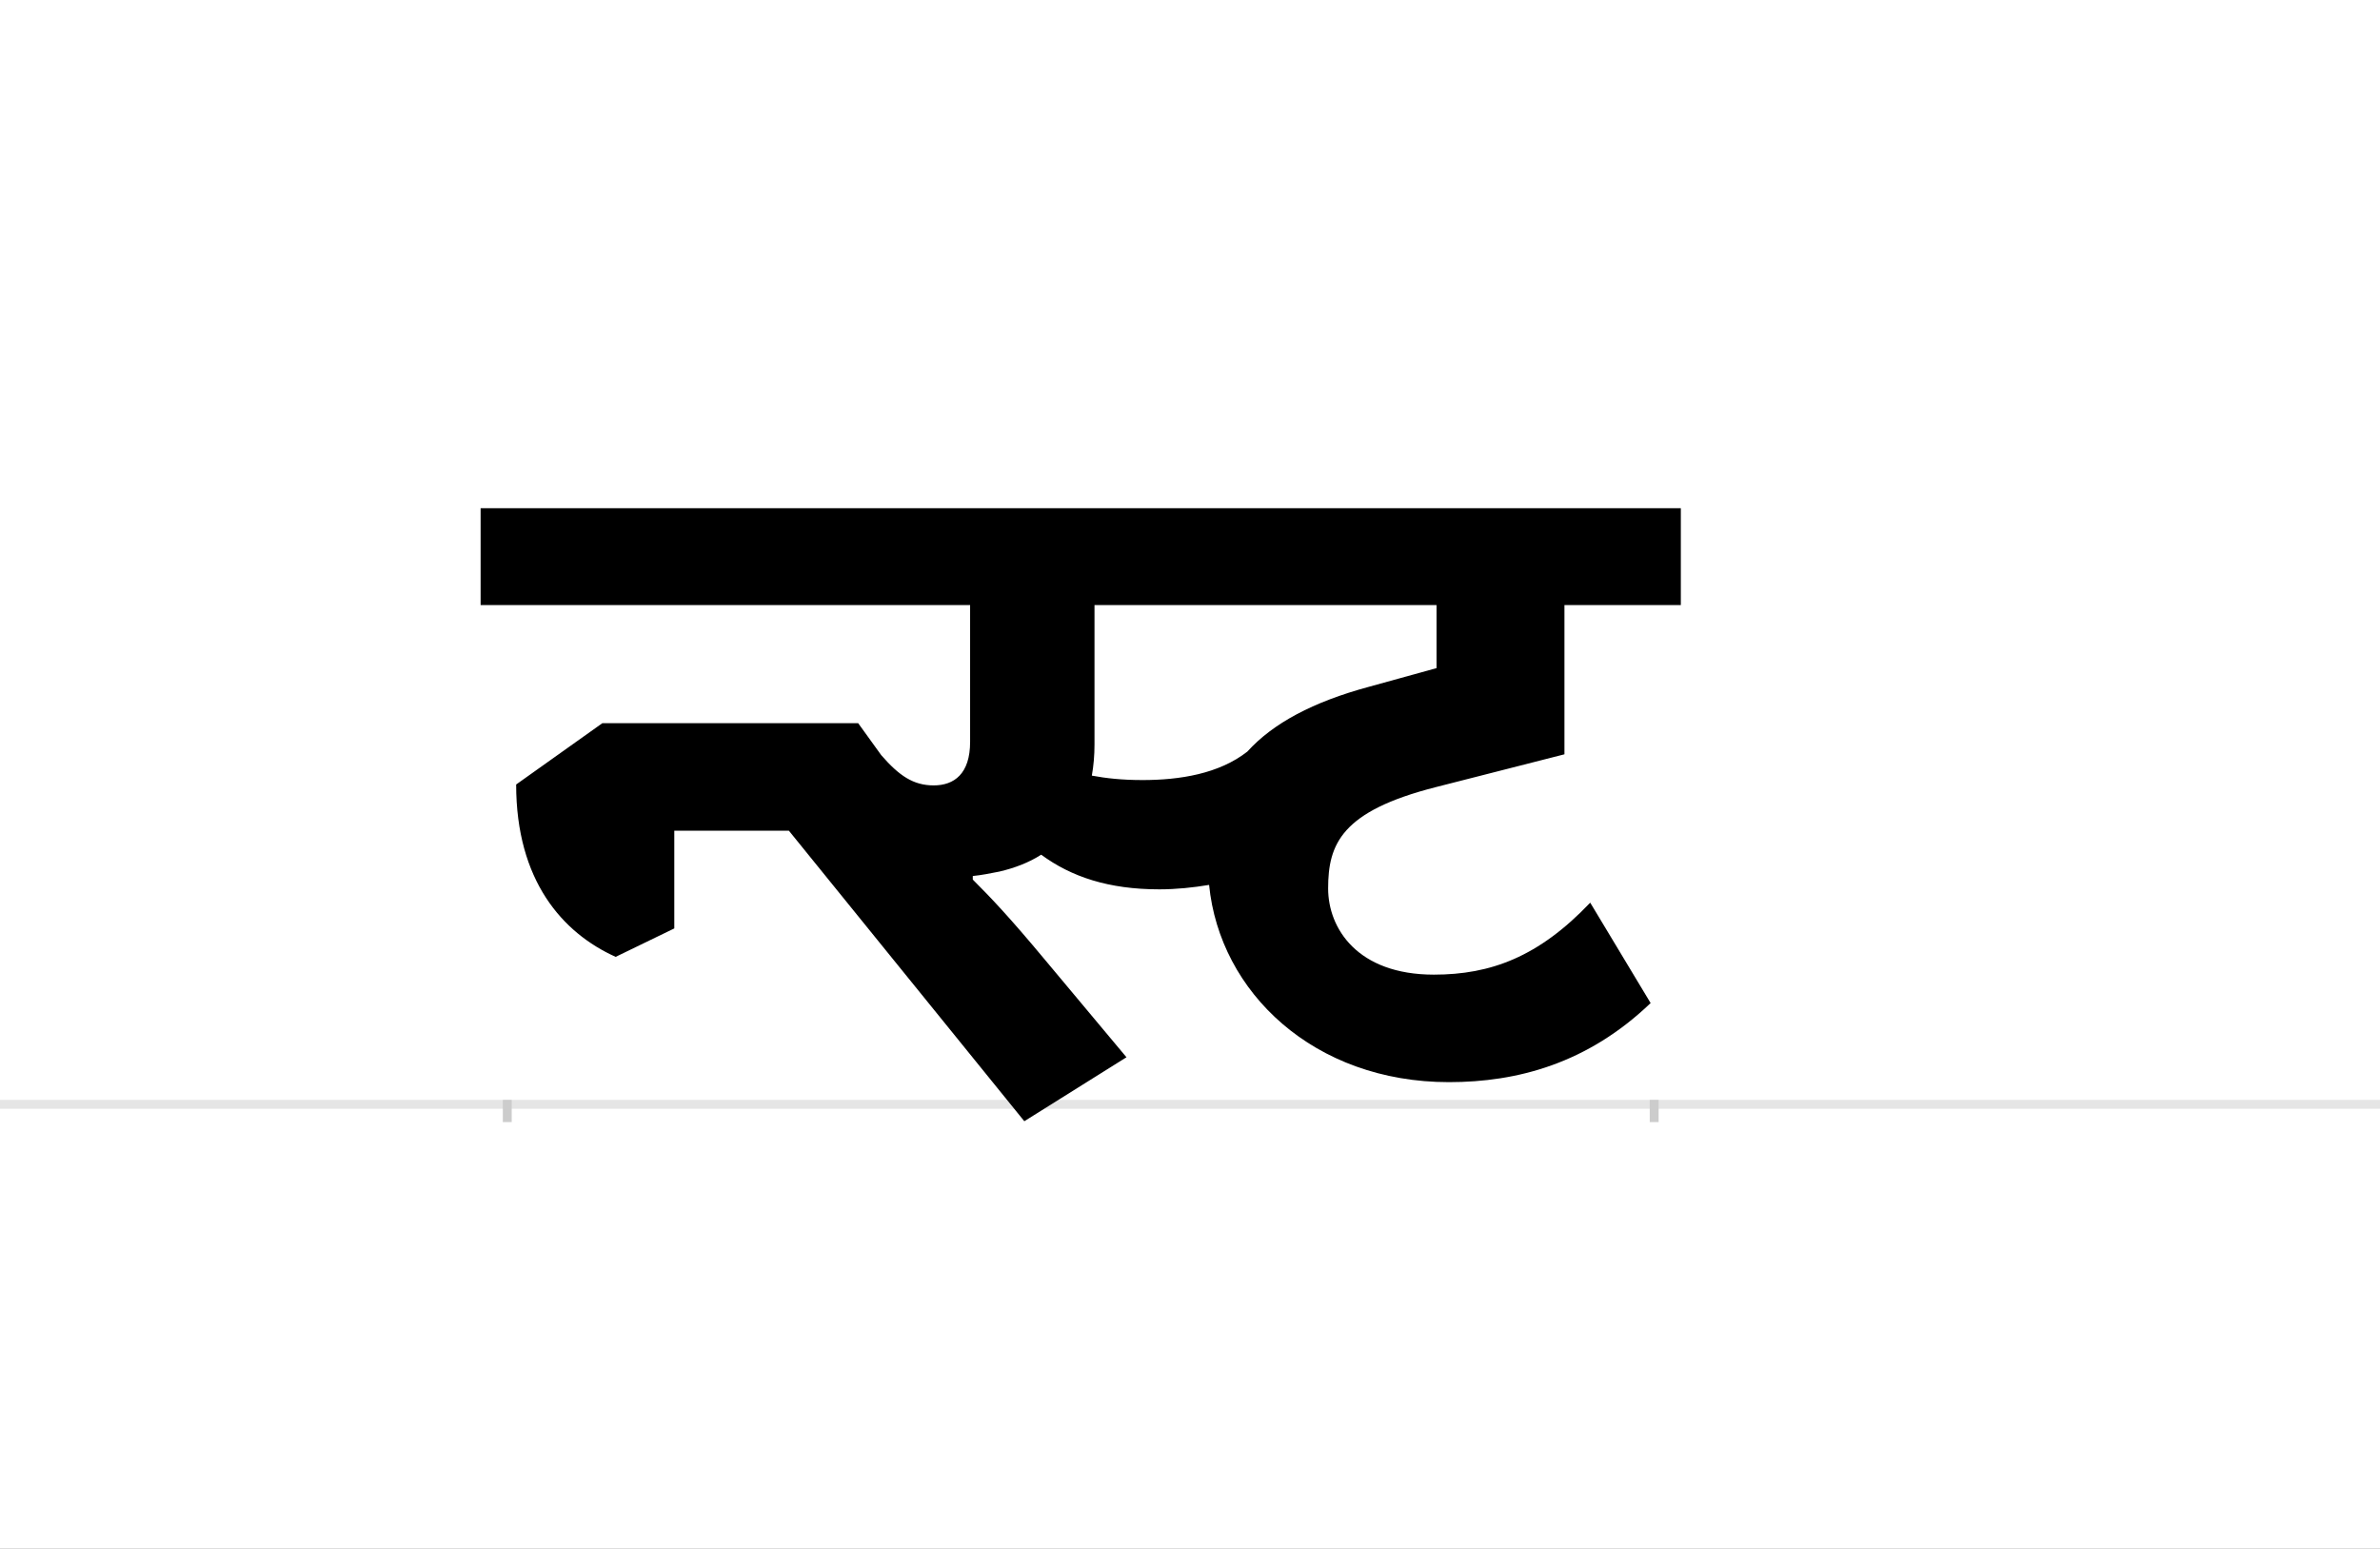 <?xml version="1.0" encoding="UTF-8"?>
<svg height="1743" version="1.1" width="2679" xmlns="http://www.w3.org/2000/svg" xmlns:xlink="http://www.w3.org/1999/xlink">
 <rect width="100%" height="100%" fill="#808080" stroke="none"/>
 <path d="M0,0 l2679,0 l0,1743 l-2679,0 Z M0,0" fill="rgb(255,255,255)" transform="matrix(1,0,0,-1,0,1743)"/>
 <path d="M0,0 l2679,0" fill="none" stroke="rgb(229,229,229)" stroke-width="10" transform="matrix(1,0,0,-1,0,1243)"/>
 <path d="M0,5 l0,-25" fill="none" stroke="rgb(204,204,204)" stroke-width="10" transform="matrix(1,0,0,-1,571,1243)"/>
 <path d="M0,5 l0,-25" fill="none" stroke="rgb(204,204,204)" stroke-width="10" transform="matrix(1,0,0,-1,1862,1243)"/>
 <path d="M395,429 l-288,0 l-97,-69 c0,-108,52,-167,112,-194 l66,32 l0,110 l129,0 l265,-327 l115,72 l-92,110 c-40,48,-60,69,-81,90 l0,4 c10,1,20,3,30,5 c17,4,33,10,47,19 c34,-25,76,-39,133,-39 c19,0,38,2,56,5 c12,-121,118,-222,270,-222 c77,0,156,21,227,89 l-68,113 c-58,-61,-112,-81,-176,-81 c-86,0,-119,52,-119,97 c0,50,15,87,121,114 l145,37 l0,168 l131,0 l0,109 l-1351,0 l0,-109 l551,0 l0,-154 c0,-36,-18,-49,-41,-49 c-23,0,-39,11,-59,34 Z M715,365 c-23,0,-41,2,-57,5 c2,11,3,23,3,35 l0,157 l385,0 l0,-71 l-76,-21 c-63,-17,-108,-41,-137,-73 c-32,-25,-76,-32,-118,-32 Z M715,365" fill="rgb(0,0,0)" transform="matrix(1,0,0,-1,571,1243)"/>
</svg>